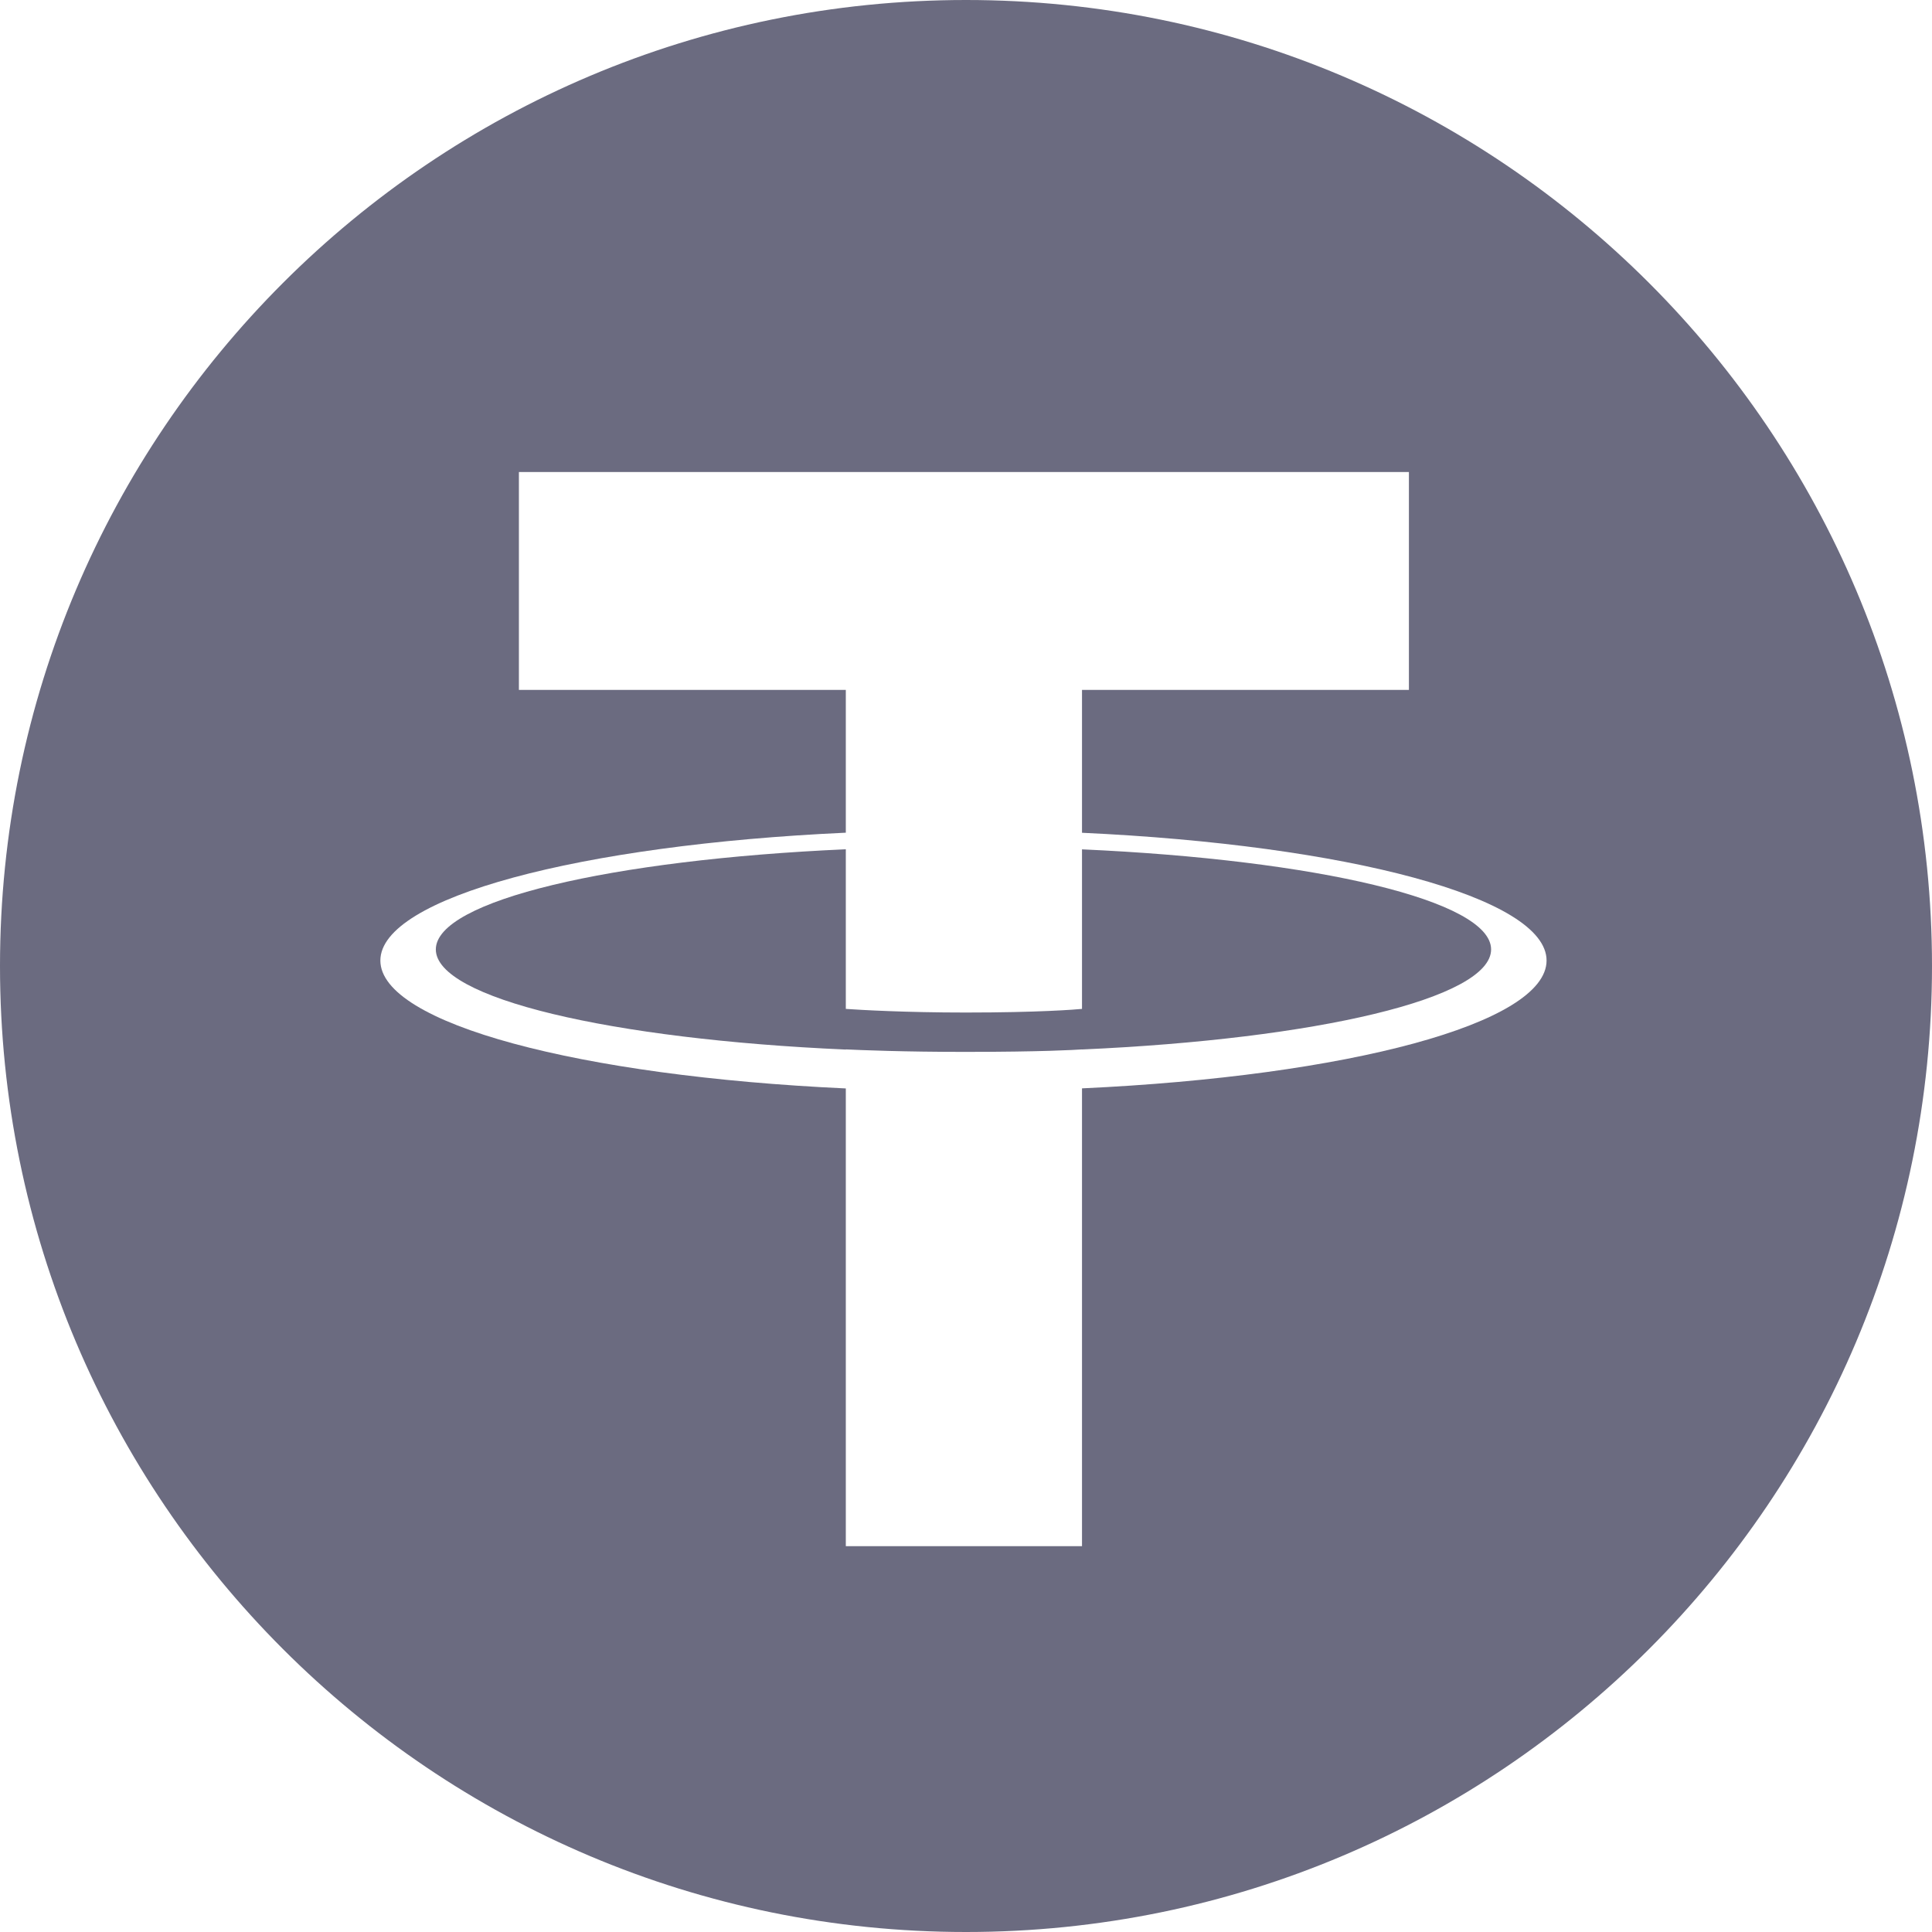 <svg width="24" height="24" viewBox="0 0 24 24" fill="none" xmlns="http://www.w3.org/2000/svg">
<g clip-path="url(#clip0_269_11570)">
<path d="M13.441 13.036V13.037C16.352 12.908 18.523 12.402 18.523 11.794C18.523 11.188 16.352 10.681 13.441 10.551V12.533C13.357 12.541 12.903 12.578 11.998 12.578C11.243 12.578 10.697 12.546 10.507 12.533V10.55C7.591 10.68 5.414 11.188 5.414 11.794C5.414 12.402 7.591 12.91 10.507 13.038V13.036C10.694 13.045 11.227 13.067 11.985 13.067C12.934 13.067 13.359 13.042 13.441 13.036Z" fill="#6B6B80"/>
<path fill-rule="evenodd" clip-rule="evenodd" d="M24 12C24 18.627 18.627 24 12 24C5.373 24 0 18.627 0 12C0 5.373 5.373 0 12 0C18.627 0 24 5.373 24 12ZM13.441 8.57V10.345C16.736 10.497 19.212 11.15 19.212 11.932C19.212 12.715 16.736 13.368 13.441 13.52V19.207H10.507V13.521C7.207 13.369 4.725 12.716 4.725 11.932C4.725 11.149 7.207 10.495 10.507 10.344V8.57H6.446V5.864H17.502V8.57H13.441Z" fill="#6B6B80"/>
</g>
<defs>
<clipPath id="clip0_269_11570">
<rect width="24" height="24" fill="white"/>
</clipPath>
</defs>
</svg>
